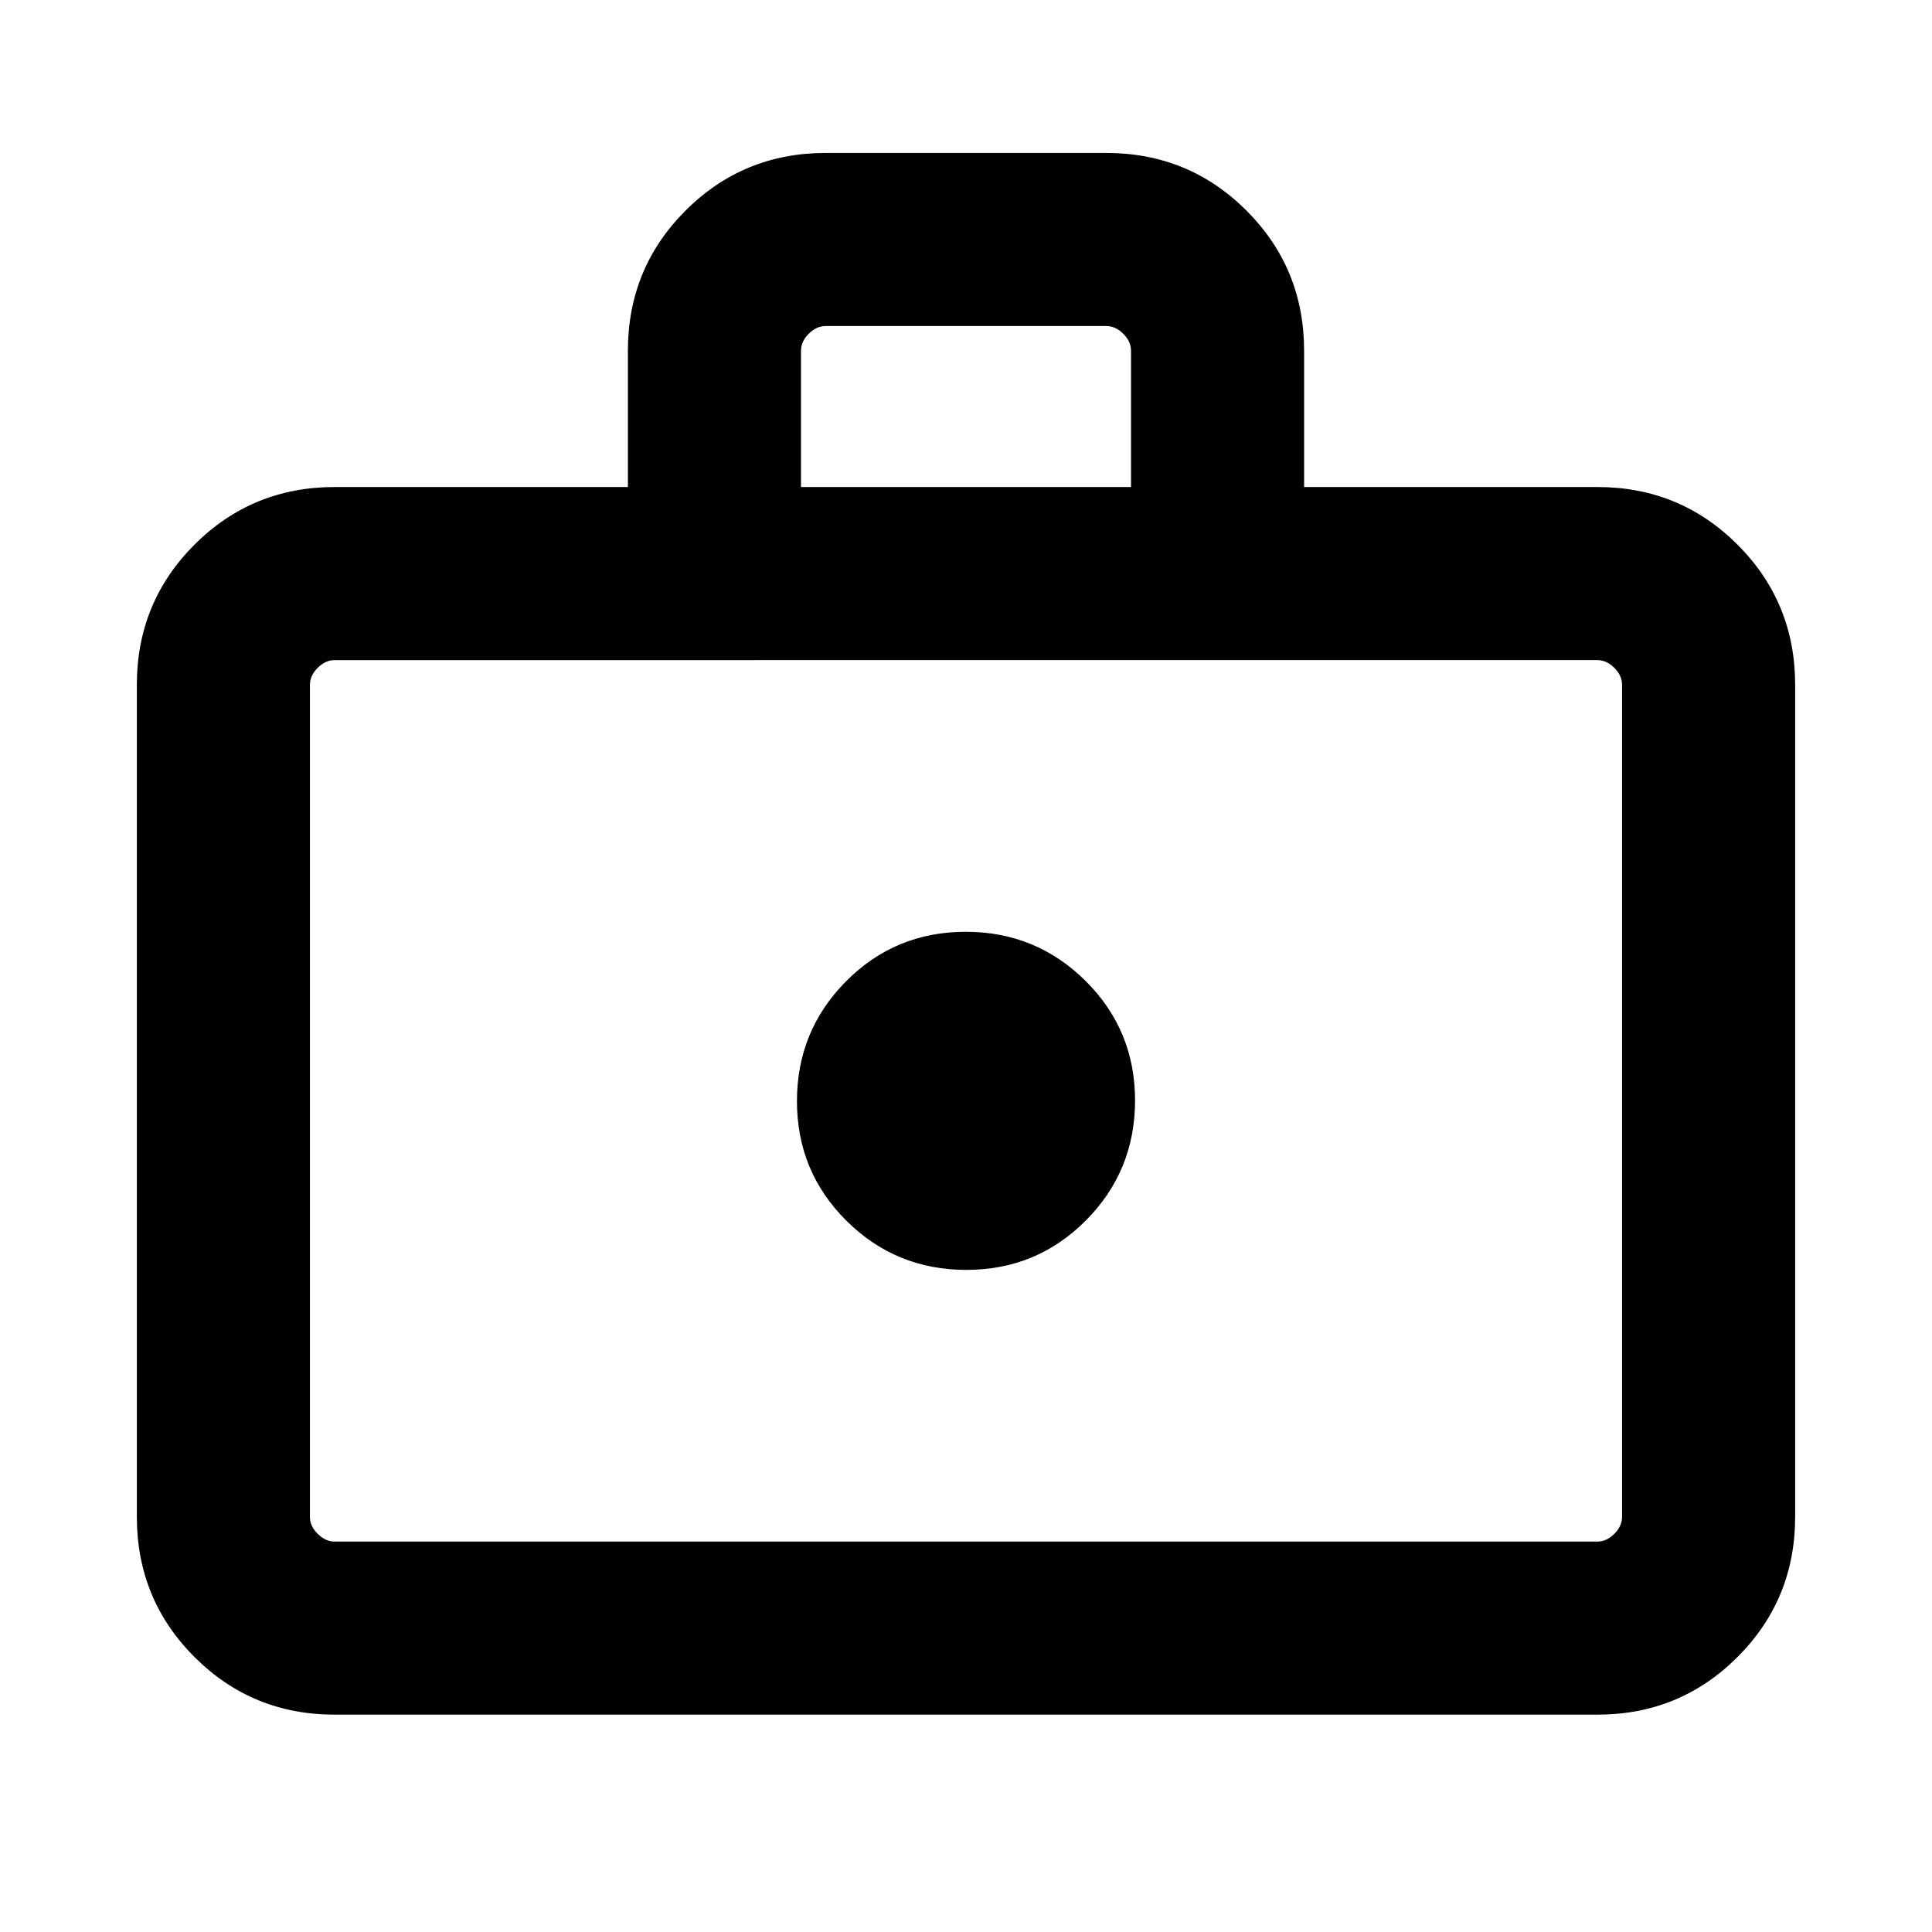 <svg xmlns="http://www.w3.org/2000/svg" height="24" viewBox="0 -960 960 960" width="24"><path d="M480.16-329q34.99 0 59.42-24.58Q564-378.17 564-413.16q0-34.99-24.58-59.42Q514.83-497 479.84-497q-34.99 0-59.42 24.58Q396-447.83 396-412.84q0 34.99 24.58 59.42Q445.17-329 480.16-329ZM166.31-108q-41.03 0-69.67-28.64T68-206.31v-413.38q0-41.03 28.64-69.67T166.31-718H312v-67.69q0-41.03 28.64-69.67T410.31-884h139.38q41.03 0 69.67 28.64T648-785.69V-718h145.69q41.03 0 69.67 28.64T892-619.69v413.38q0 41.03-28.64 69.67T793.69-108H166.31Zm0-86h627.38q4.62 0 8.46-3.85 3.85-3.84 3.85-8.46v-413.38q0-4.62-3.85-8.46-3.84-3.85-8.46-3.85H166.31q-4.62 0-8.46 3.85-3.85 3.84-3.85 8.46v413.38q0 4.62 3.85 8.46 3.84 3.85 8.46 3.85ZM398-718h164v-67.69q0-4.62-3.85-8.46-3.84-3.85-8.46-3.85H410.31q-4.62 0-8.46 3.85-3.85 3.84-3.85 8.46V-718ZM154-194v-438 438Z"/></svg>